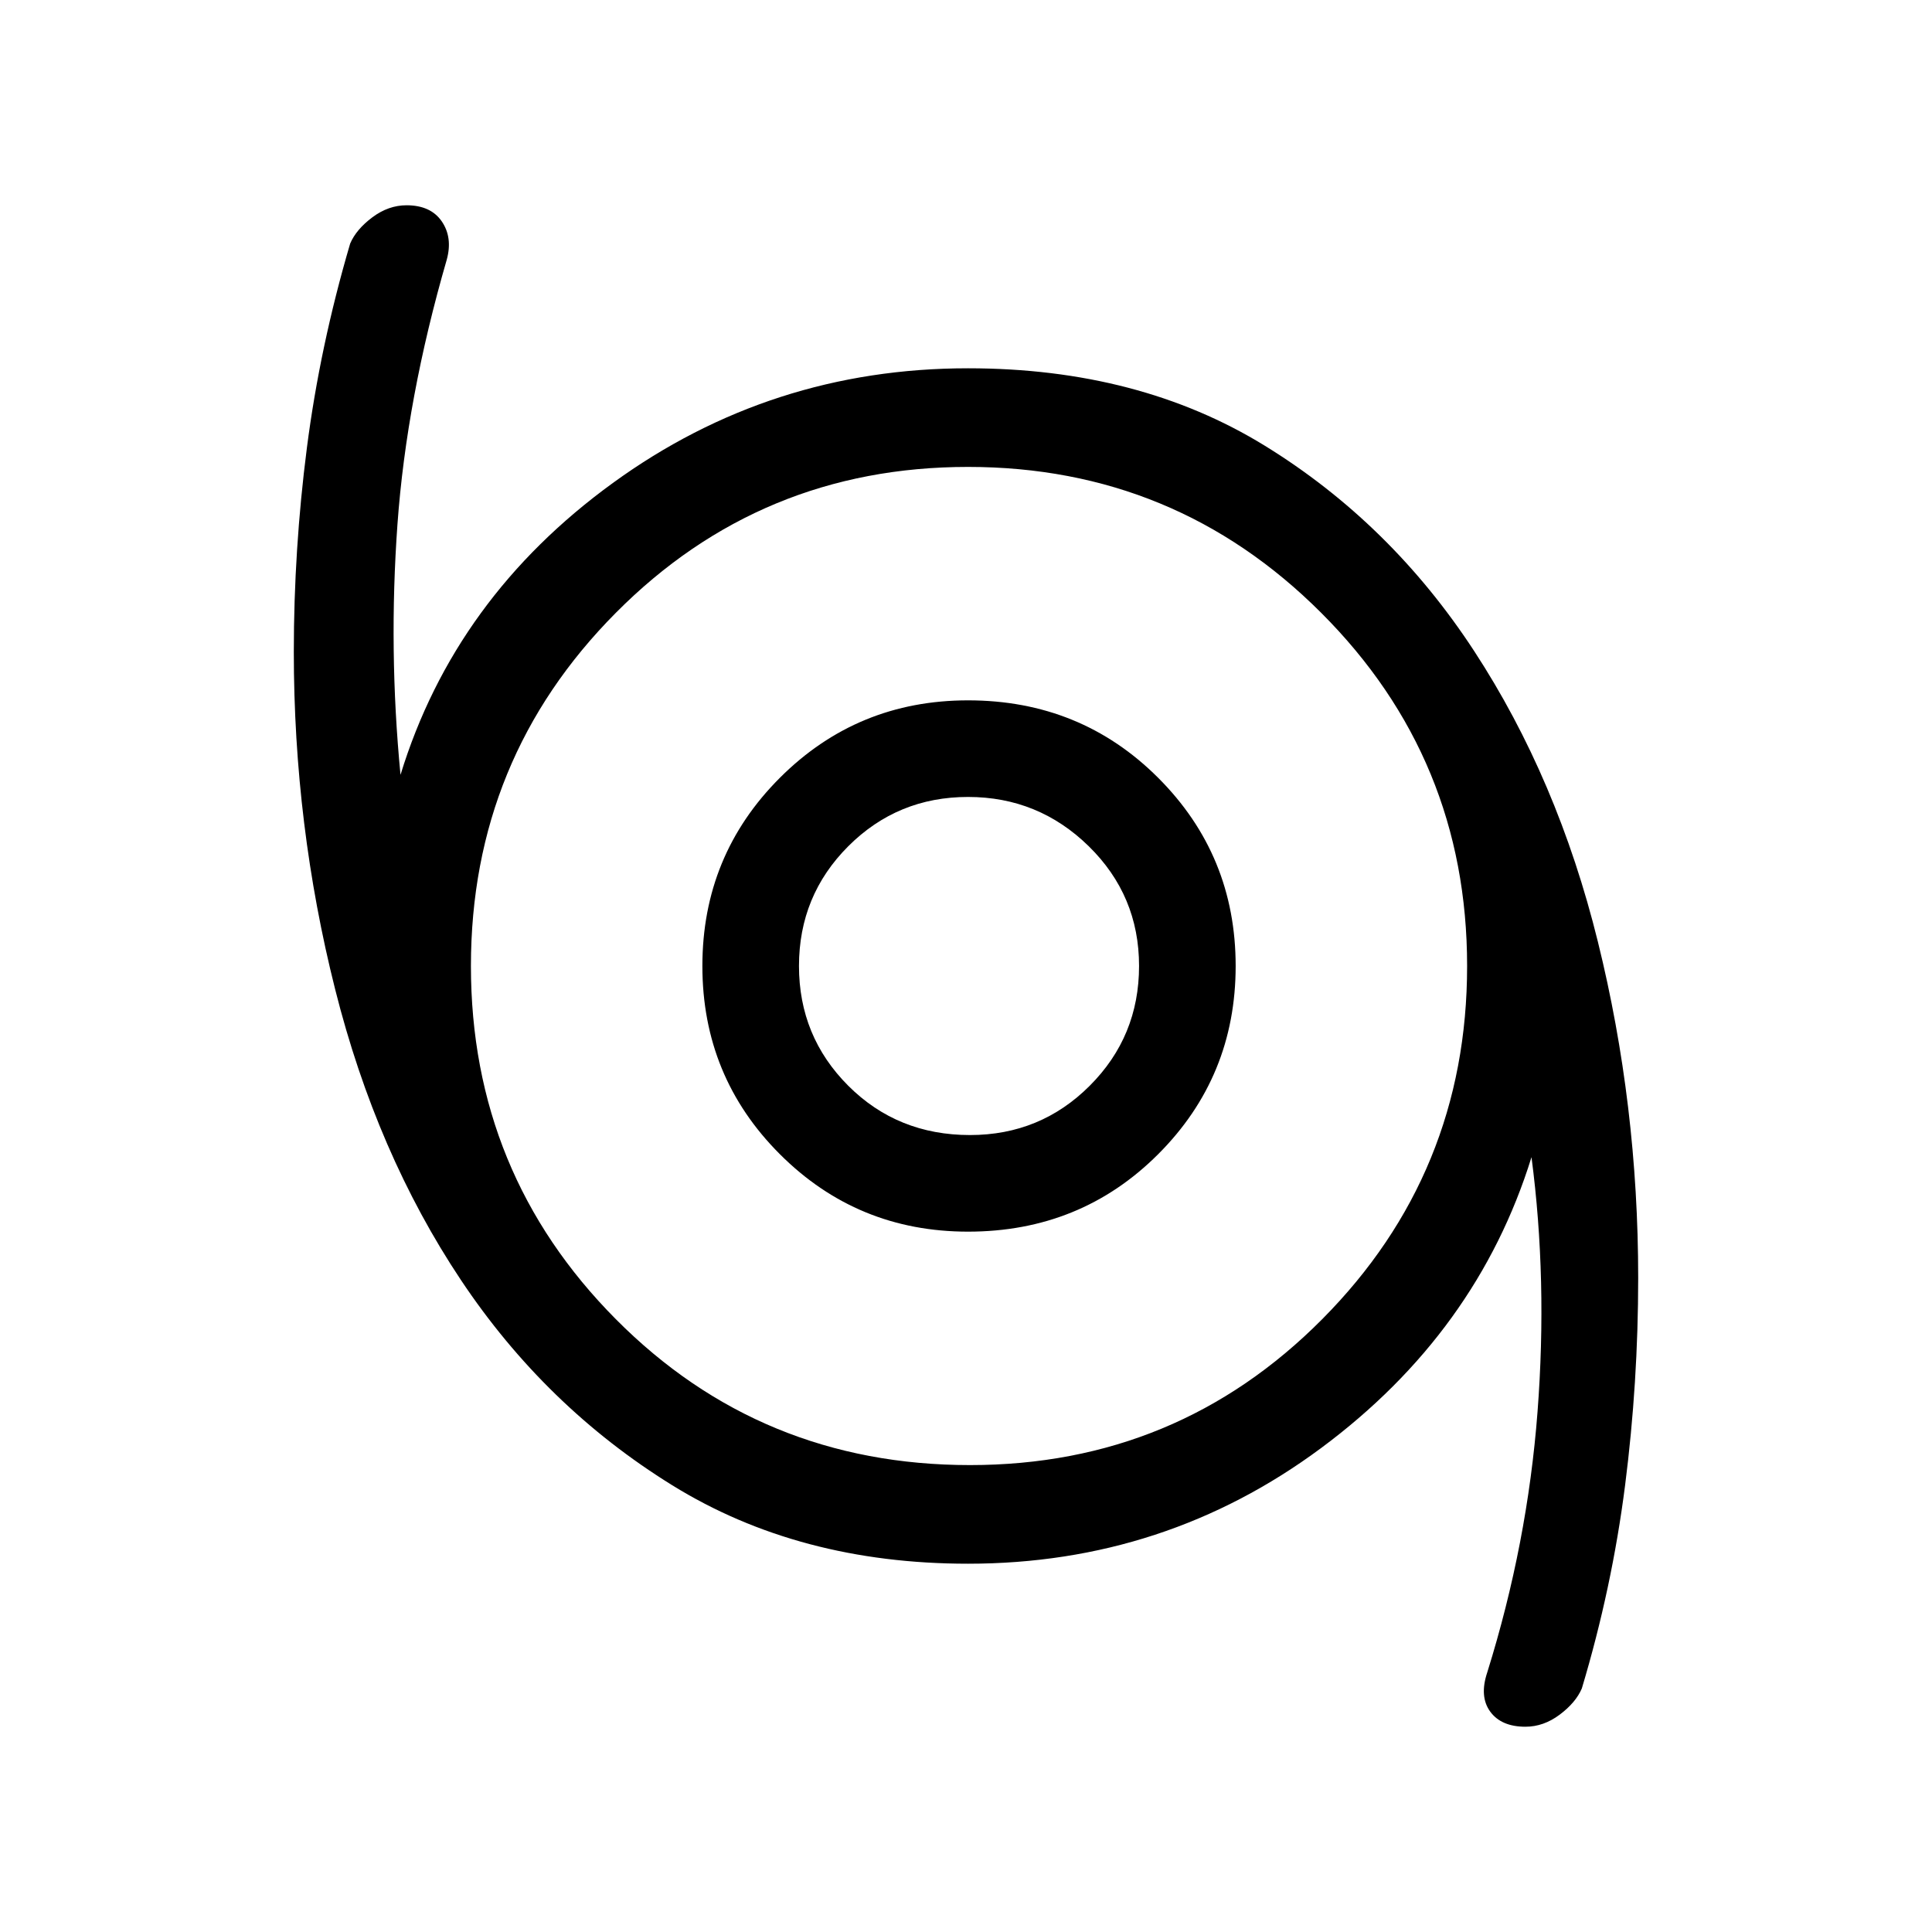 <svg xmlns="http://www.w3.org/2000/svg" height="40" width="40"><path d="M31.583 35.75Q31.083 35.75 30.854 35.438Q30.625 35.125 30.792 34.625Q31.625 31.958 31.833 29.229Q32.042 26.5 31.708 23.958Q30.583 27.583 27.354 29.979Q24.125 32.375 20.042 32.375Q16.542 32.375 13.917 30.75Q11.292 29.125 9.542 26.5Q7.792 23.875 6.938 20.479Q6.083 17.083 6.083 13.5Q6.083 11.375 6.354 9.271Q6.625 7.167 7.25 5.042Q7.375 4.75 7.708 4.5Q8.042 4.25 8.417 4.25Q8.917 4.25 9.146 4.583Q9.375 4.917 9.25 5.375Q8.417 8.25 8.229 10.854Q8.042 13.458 8.292 16.042Q9.417 12.375 12.688 10Q15.958 7.625 20.042 7.625Q23.583 7.625 26.188 9.229Q28.792 10.833 30.521 13.479Q32.25 16.125 33.083 19.5Q33.917 22.875 33.917 26.458Q33.917 28.625 33.646 30.75Q33.375 32.875 32.75 34.958Q32.625 35.25 32.292 35.5Q31.958 35.75 31.583 35.75ZM20.083 30.333Q24.375 30.333 27.375 27.312Q30.375 24.292 30.375 20Q30.375 15.708 27.354 12.688Q24.333 9.667 20.042 9.667Q15.75 9.667 12.75 12.688Q9.75 15.708 9.75 20Q9.75 24.292 12.75 27.312Q15.75 30.333 20.083 30.333ZM20.042 25.5Q22.375 25.5 23.979 23.896Q25.583 22.292 25.583 20Q25.583 17.708 23.979 16.104Q22.375 14.5 20.042 14.5Q17.75 14.5 16.146 16.104Q14.542 17.708 14.542 20Q14.542 22.292 16.146 23.896Q17.75 25.5 20.042 25.5ZM20.083 23.5Q18.583 23.5 17.562 22.479Q16.542 21.458 16.542 20Q16.542 18.542 17.562 17.521Q18.583 16.5 20.042 16.5Q21.5 16.5 22.542 17.521Q23.583 18.542 23.583 20Q23.583 21.458 22.562 22.479Q21.542 23.5 20.083 23.5ZM20.042 20Q20.042 20 20.042 20Q20.042 20 20.042 20Q20.042 20 20.042 20Q20.042 20 20.042 20Q20.042 20 20.042 20Q20.042 20 20.042 20Q20.042 20 20.042 20Q20.042 20 20.042 20Z"/></svg>